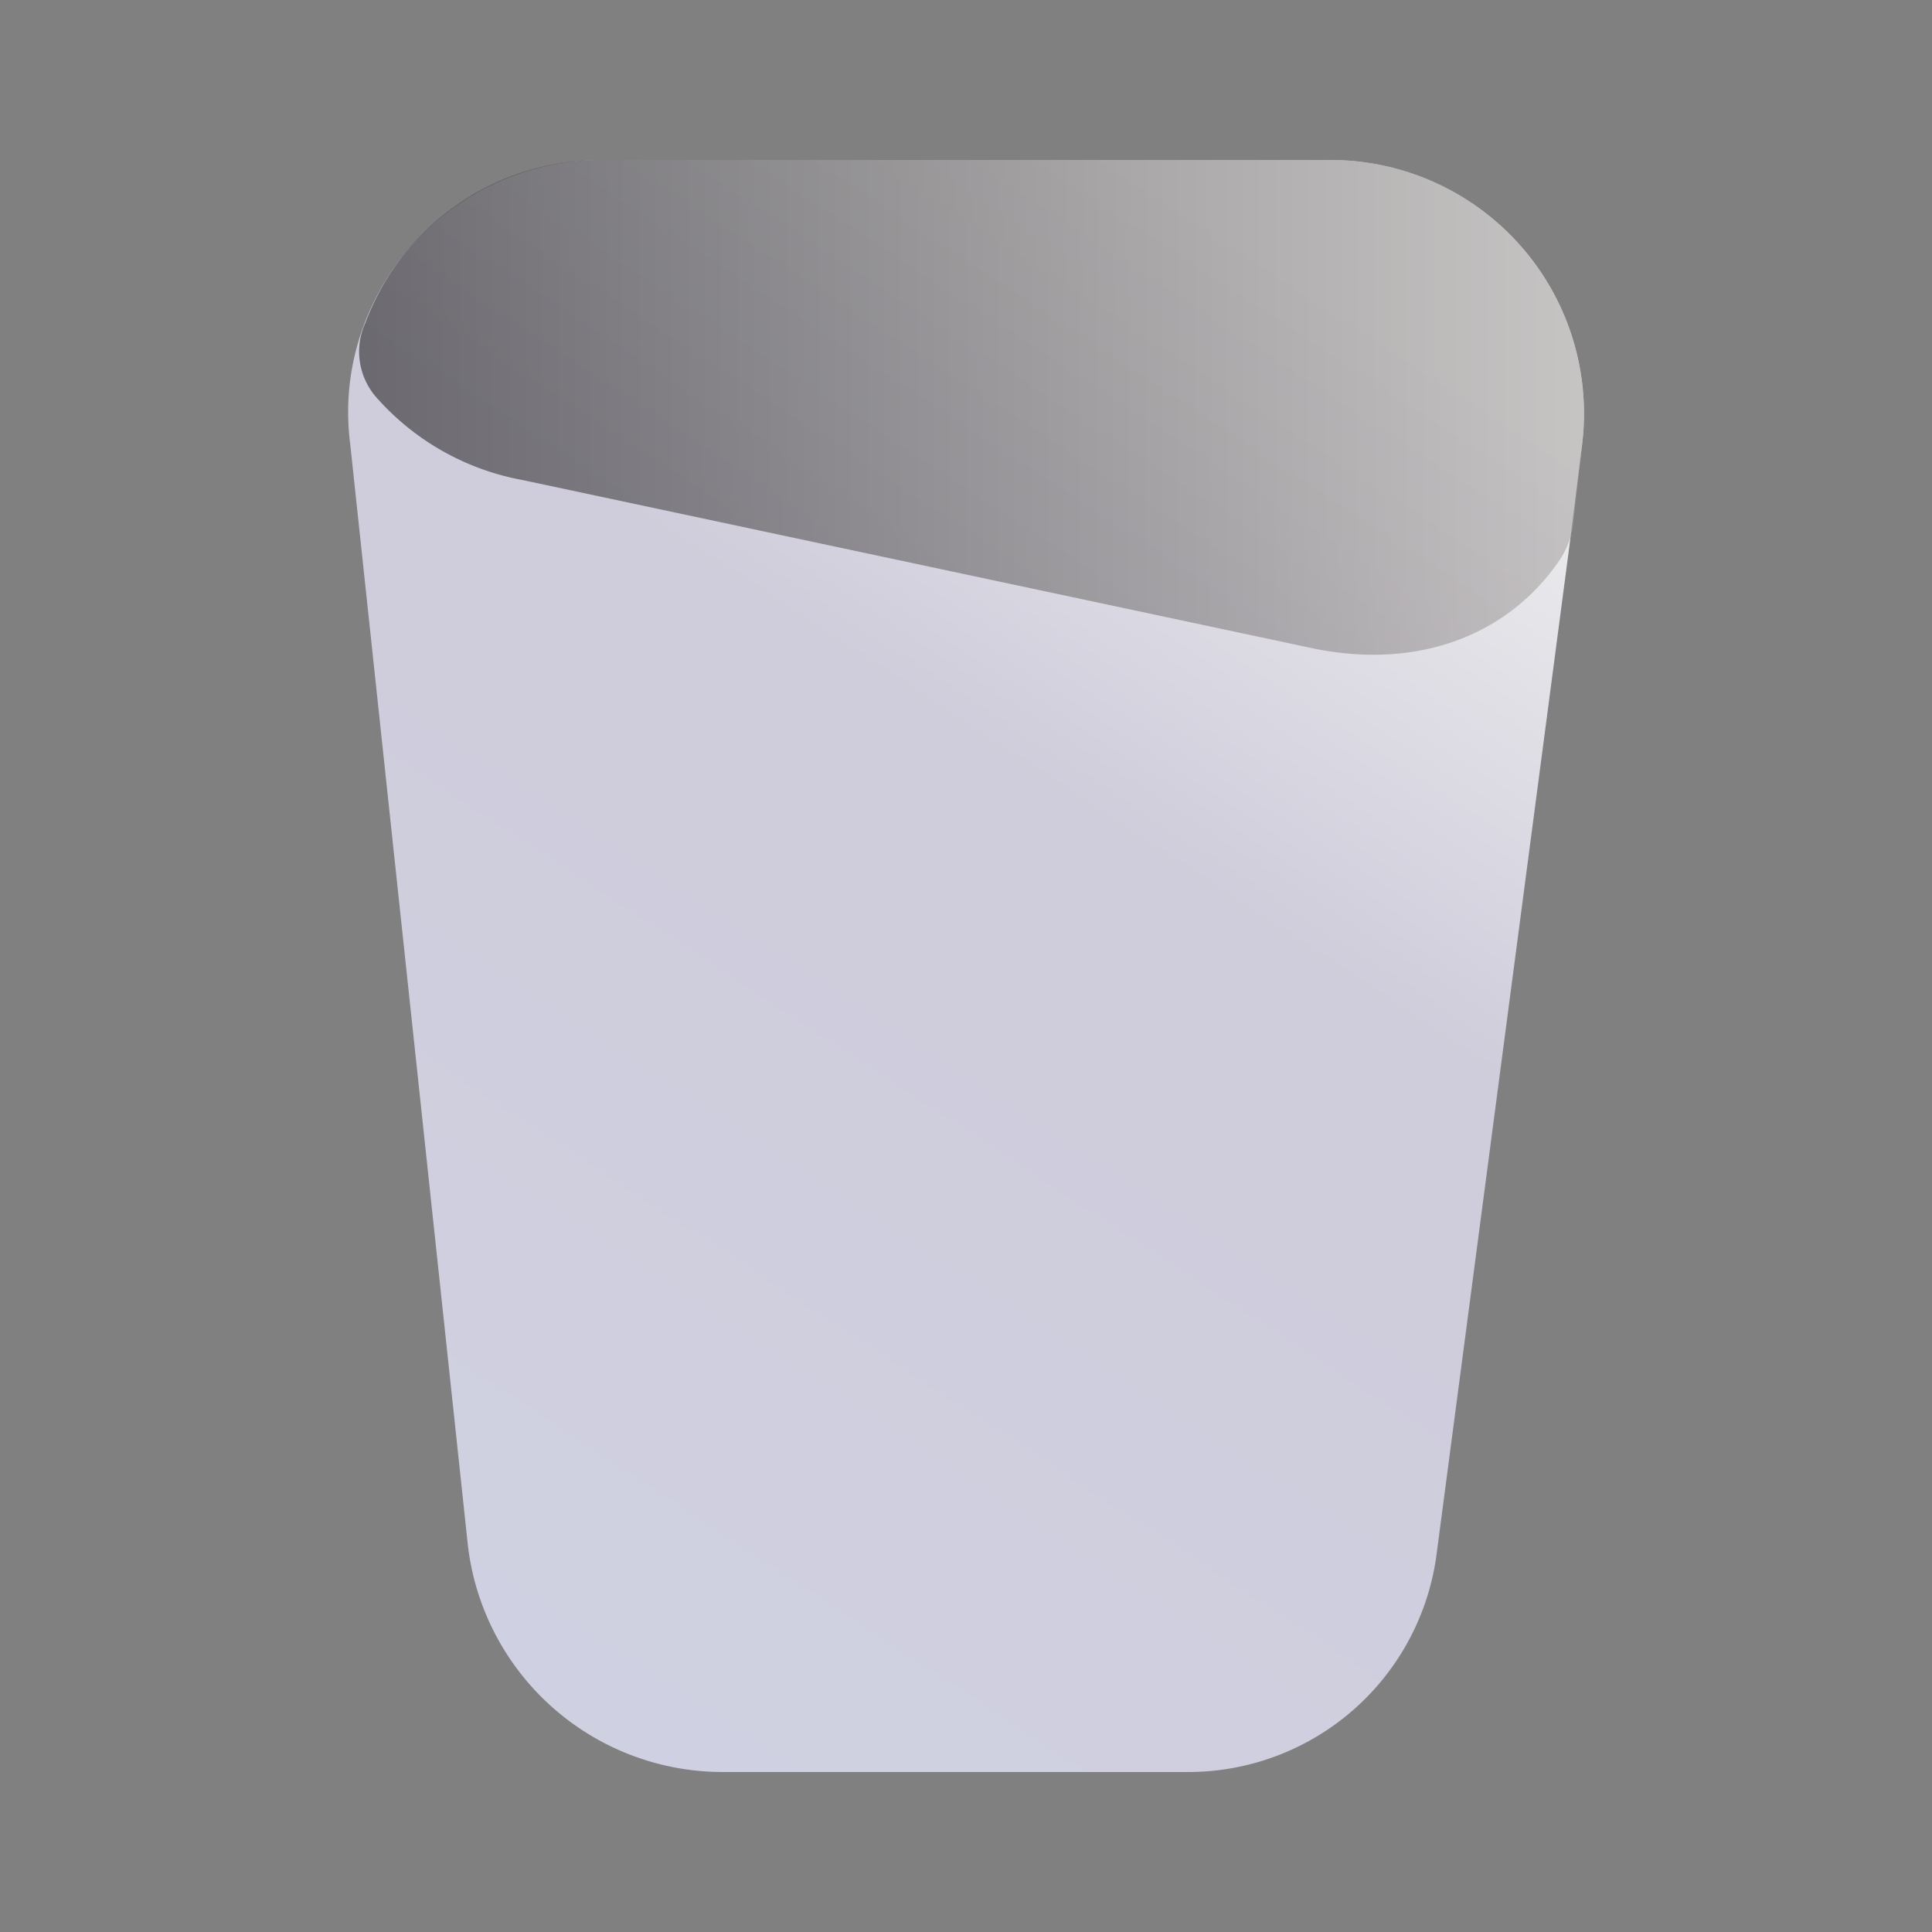 <svg id="Layer_1" data-name="Layer 1" xmlns="http://www.w3.org/2000/svg" xmlns:xlink="http://www.w3.org/1999/xlink" viewBox="0 0 64 64"><rect x="0" y="0" width="64" height="64" fill="#808080" stroke="none"/><defs><style>.cls-1,.cls-2{isolation:isolate;}.cls-1{opacity:0.92;fill:url(#linear-gradient);}.cls-2{opacity:0.54;fill:url(#linear-gradient-2);}</style><linearGradient id="linear-gradient" x1="4.15" y1="71" x2="44.08" y2="9.84" gradientUnits="userSpaceOnUse"><stop offset="0" stop-color="#d9dadd"/><stop offset="0.16" stop-color="#d8d9e3"/><stop offset="0.25" stop-color="#d6d8ea"/><stop offset="0.74" stop-color="#d6d3e3"/><stop offset="1" stop-color="#f7f7f8"/></linearGradient><linearGradient id="linear-gradient-2" x1="11.9" y1="13.5" x2="52.5" y2="13.5" gradientUnits="userSpaceOnUse"><stop offset="0" stop-color="#161515"/><stop offset="1" stop-color="#a5a0a0"/></linearGradient></defs><path class="cls-1" d="M52.4,14.8,52,18,47.6,51.4a8.3,8.3,0,0,1-8.3,7.3H24a8.5,8.5,0,0,1-8.5-7.5L11.6,14.7a8.2,8.2,0,0,1,.1-2.7A8.4,8.4,0,0,1,20,5.3H44A8.4,8.4,0,0,1,52.4,14.8Z"/><path class="cls-2" d="M52.4,14.8l-.3,2.7a3,3,0,0,1-.4,1c-1.6,2.4-4.5,3.7-8.1,3L17.3,15.9a8.5,8.5,0,0,1-4.8-2.7,2.3,2.3,0,0,1-.4-2.5A8.3,8.3,0,0,1,20,5.3H44A8.4,8.4,0,0,1,52.4,14.8Z"/></svg>